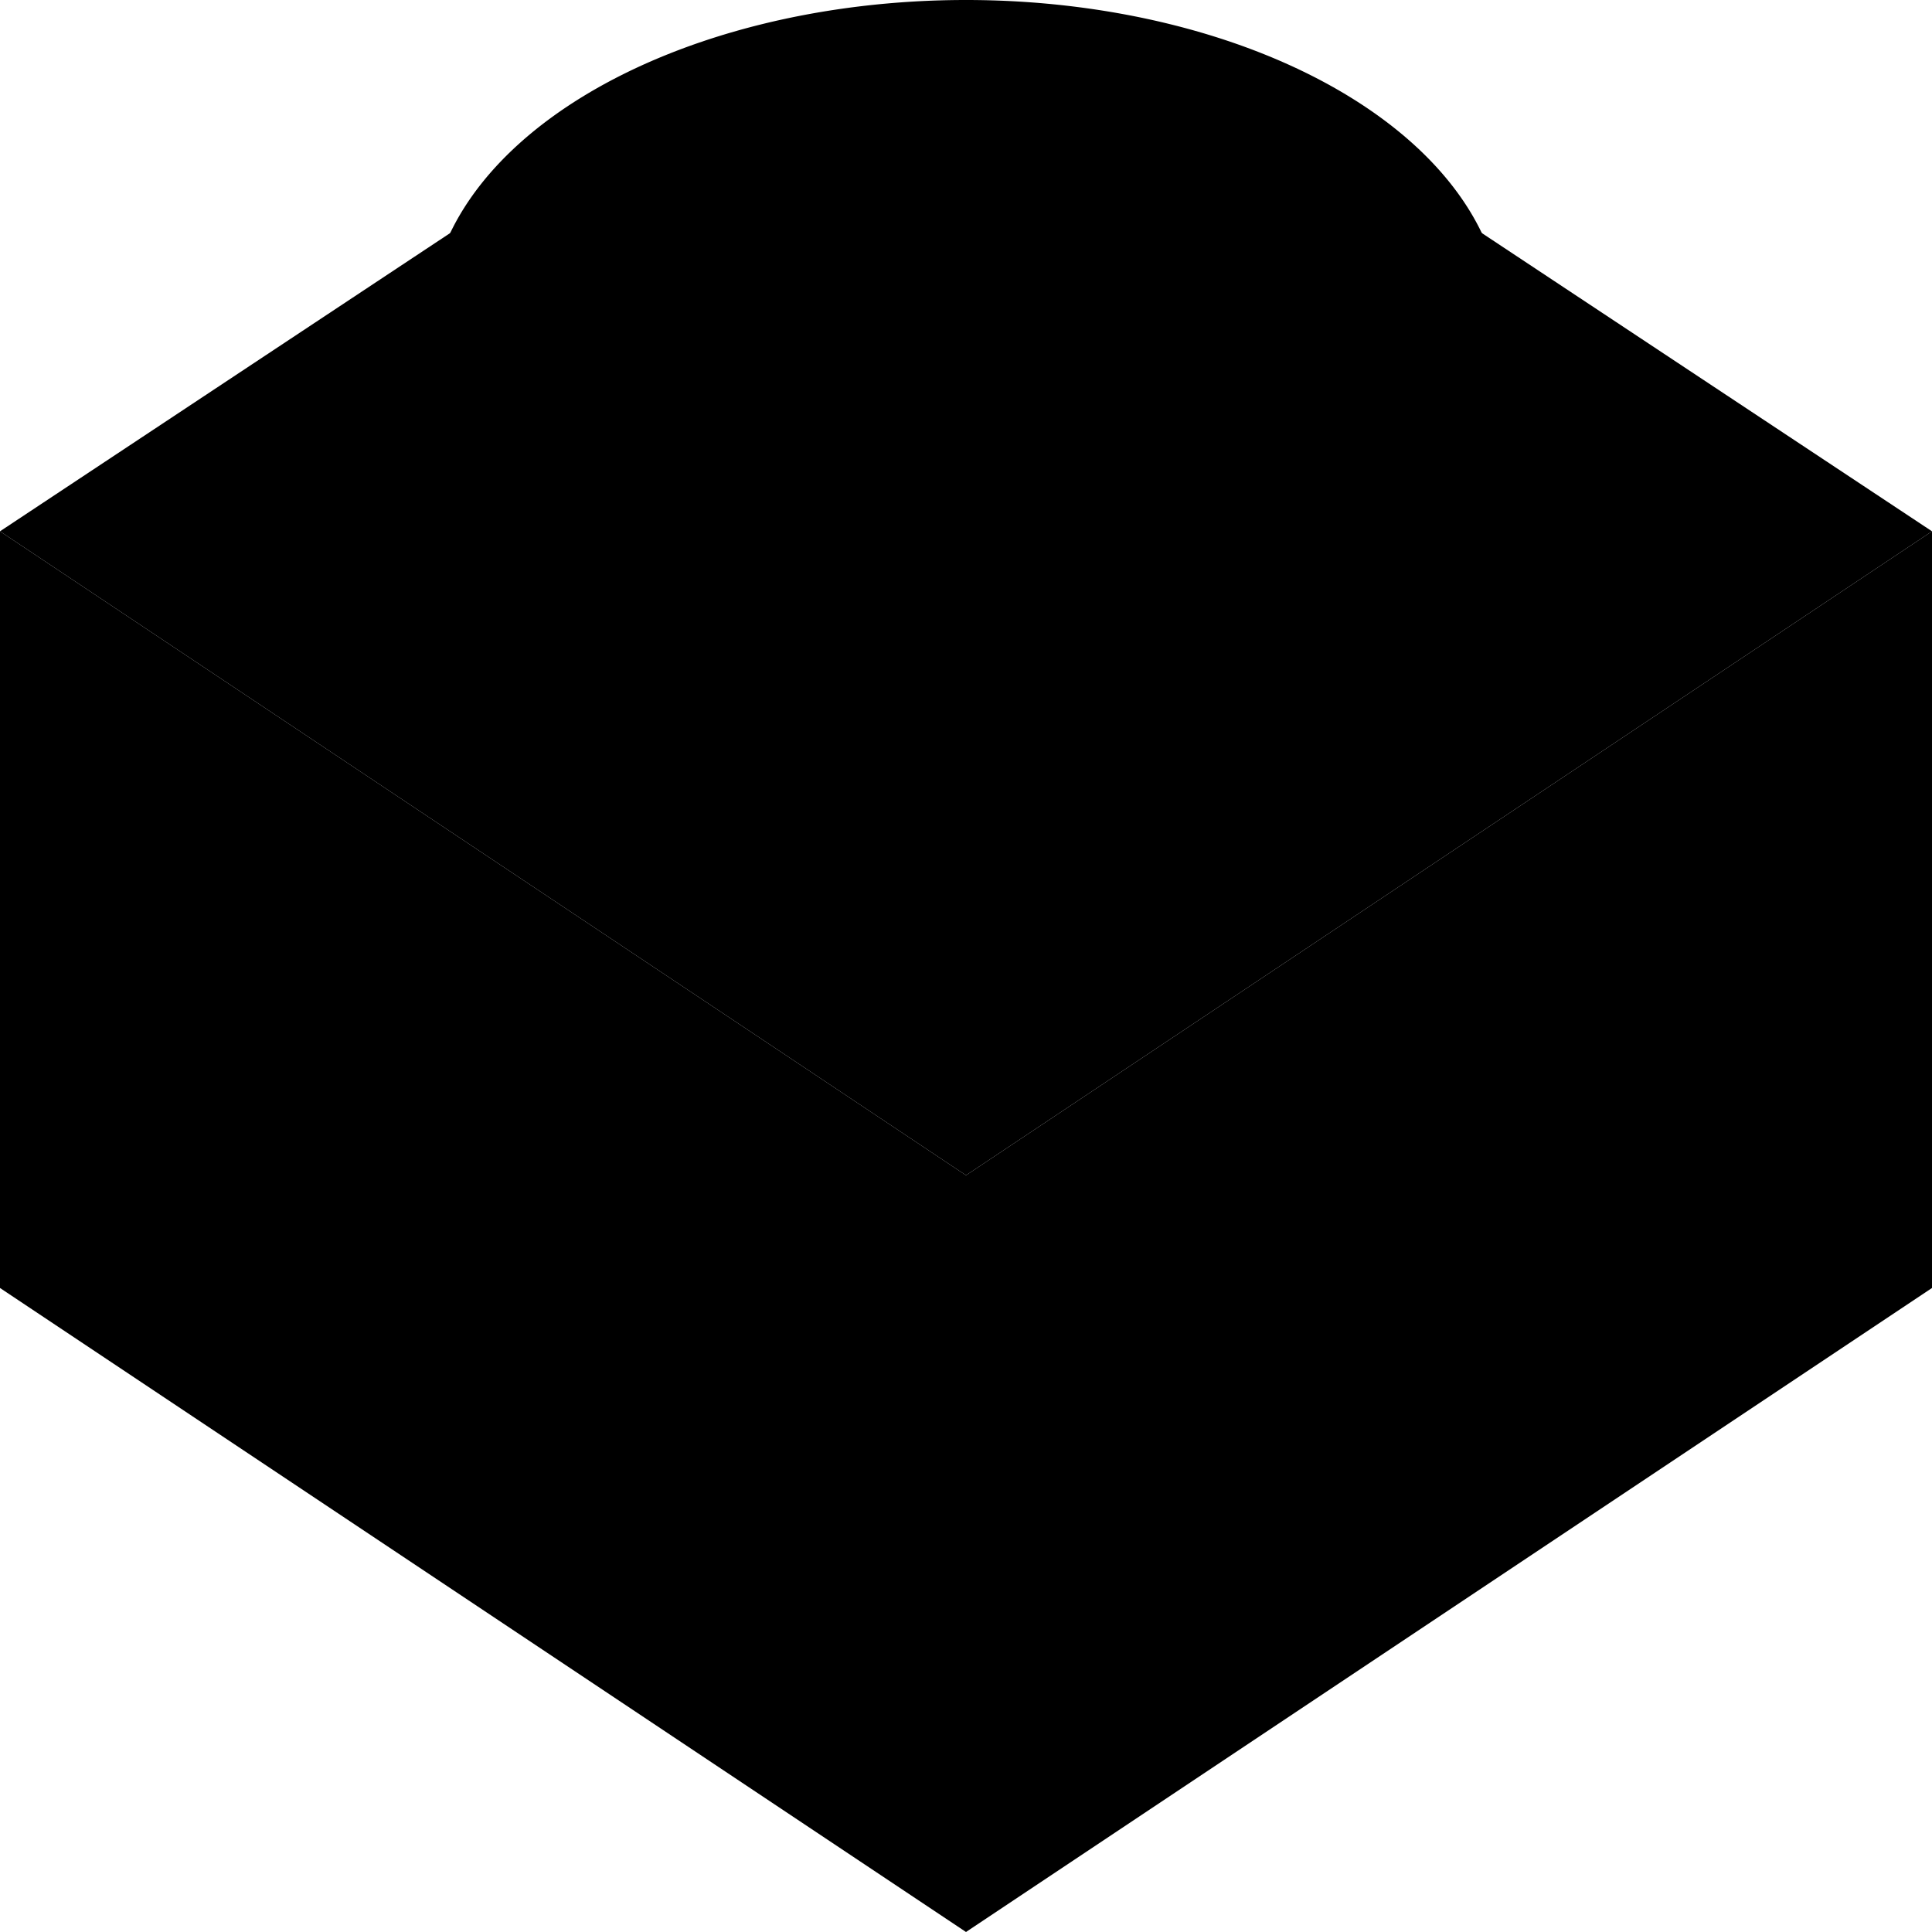<svg xmlns="http://www.w3.org/2000/svg" viewBox="0 0 24 24"><path d="M0 6.6V16l12 8v-9.4l-12-8zm24 0V16l-12 8v-9.4l12-8z"/><path d="M8 1.3L0 6.6l12 8 12-8-8-5.3H8z"/><path d="M5.333 4v2.6c0 2.2 2.985 4 6.667 4s6.667-1.8 6.667-4V4H5.333z"/><path d="M5.333 4v2.6c0 2.2 2.985 4 6.667 4V4H5.333z"/><path d="M18.667 4A6.667 4 0 115.333 4a6.667 4 0 1113.334 0z"/></svg>